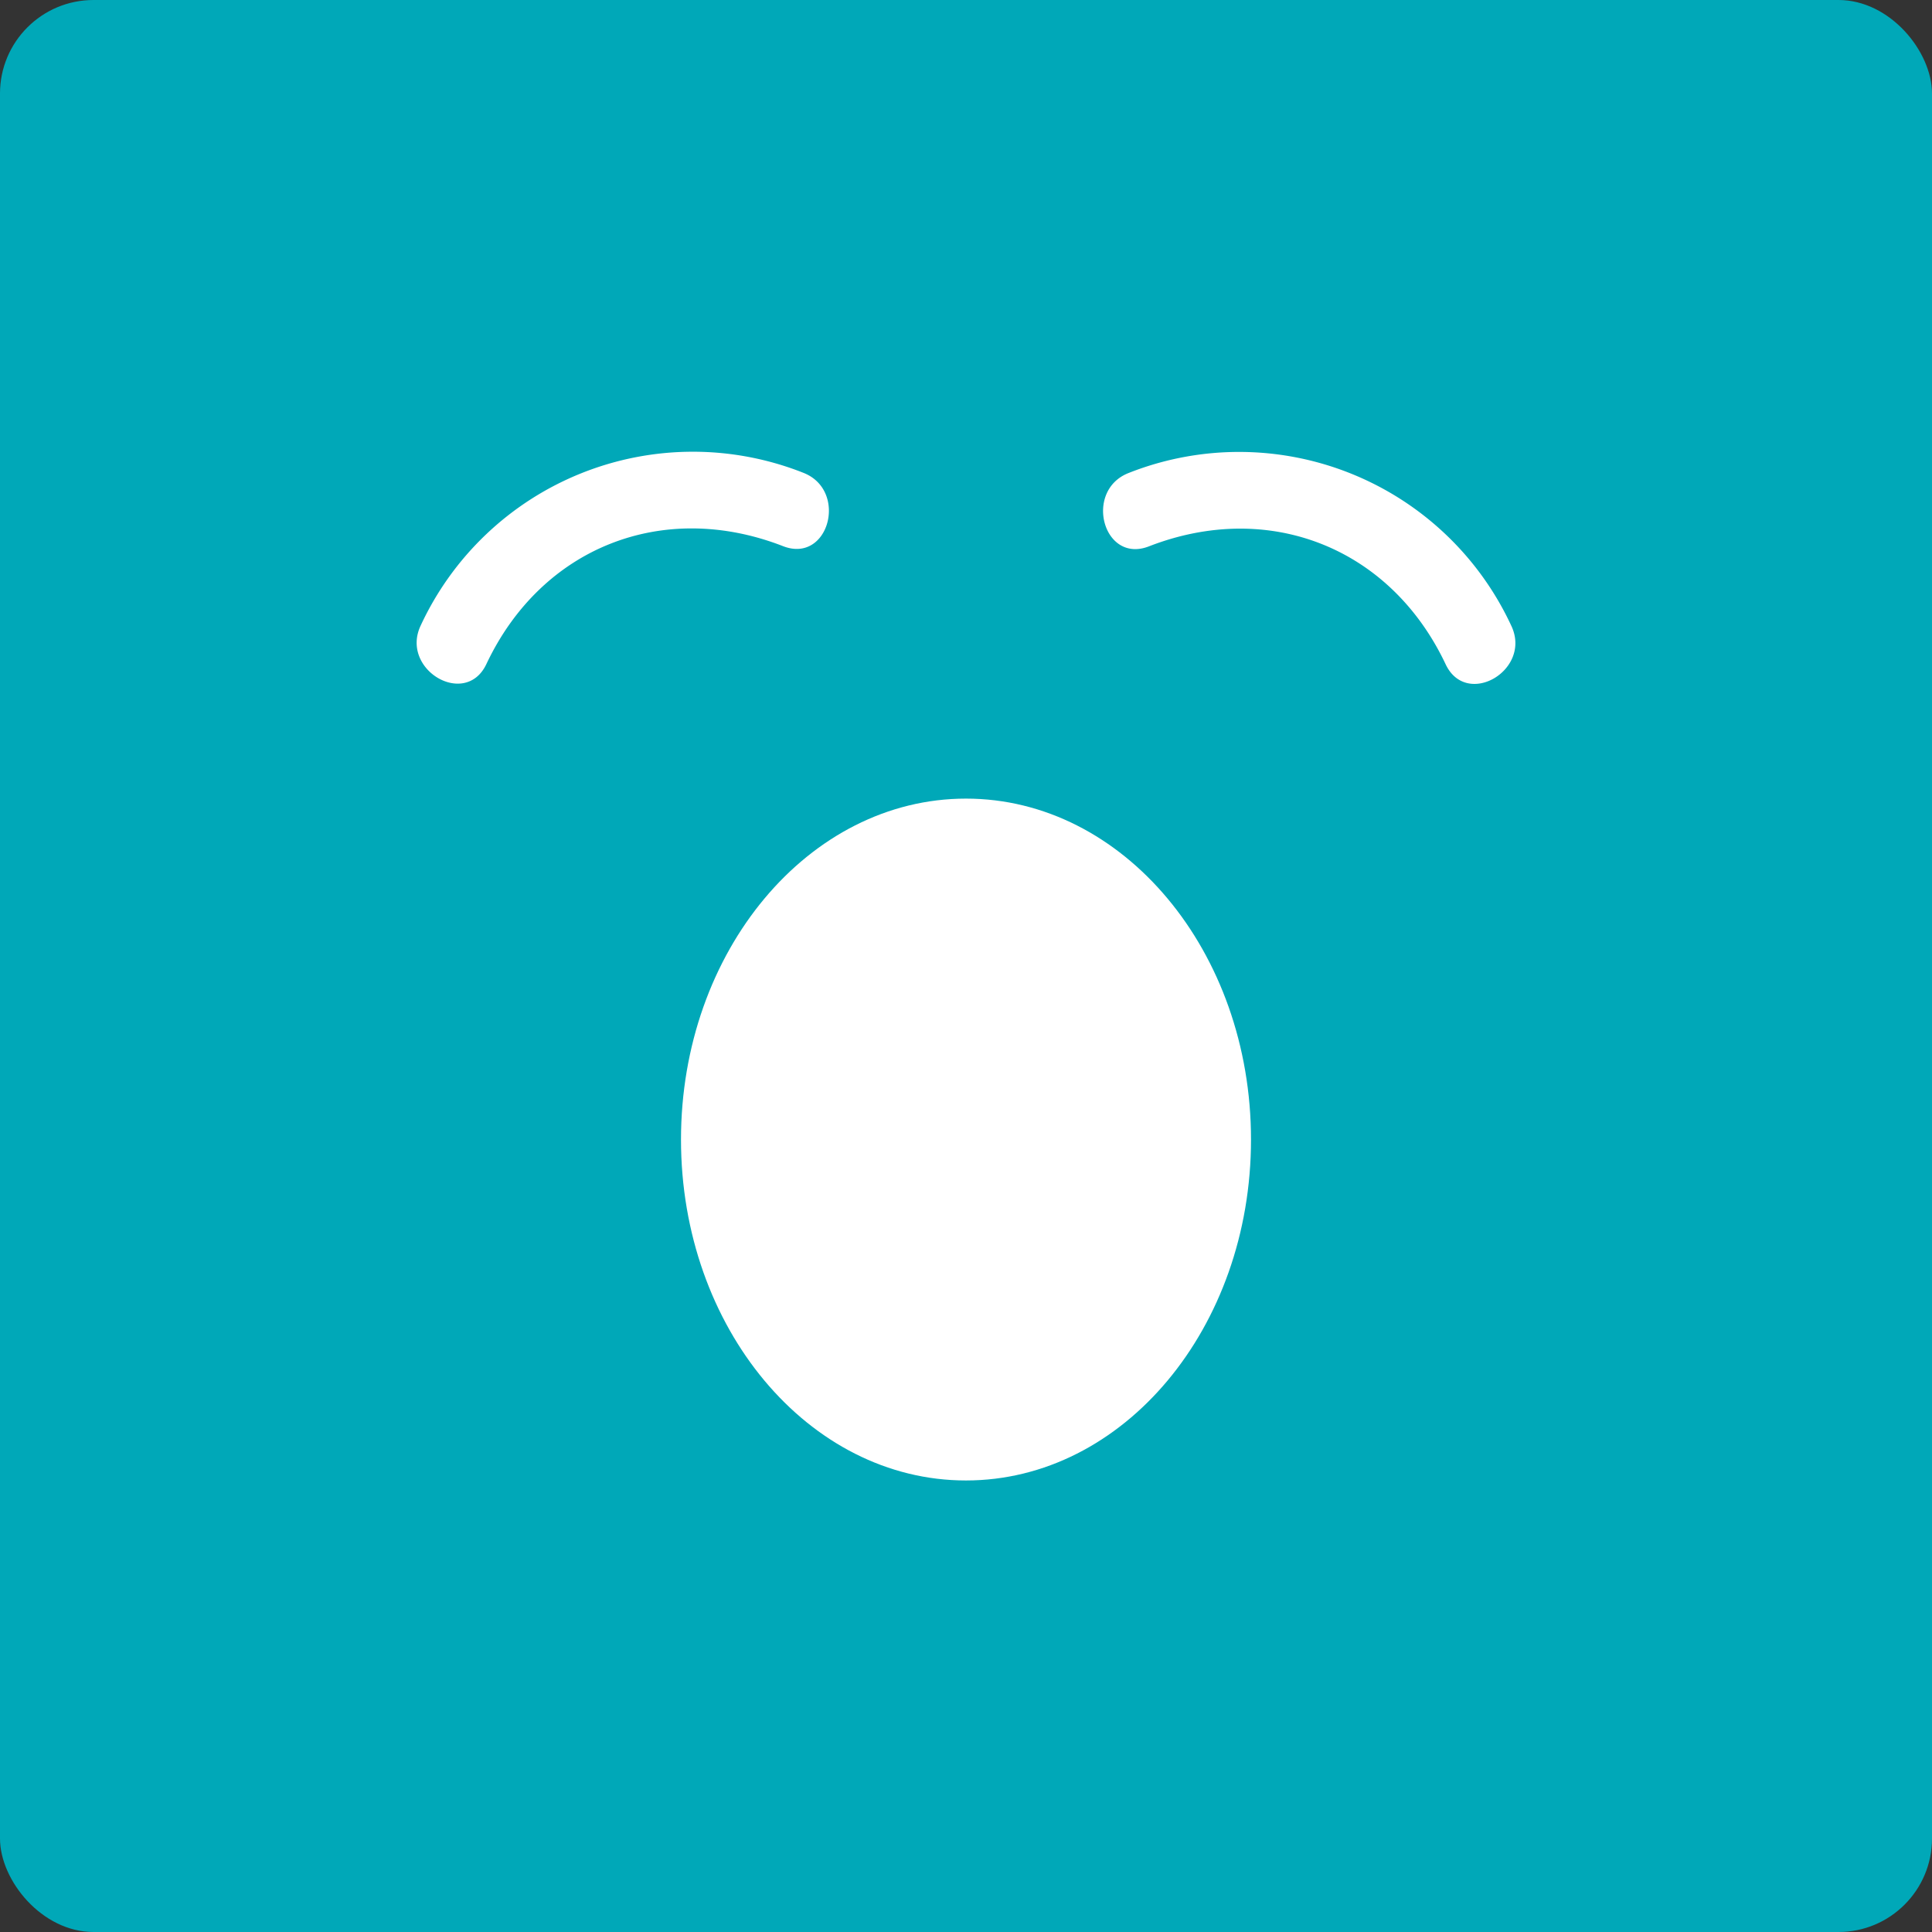 <svg id="Layer_1" data-name="Layer 1" xmlns="http://www.w3.org/2000/svg" viewBox="0 0 512 512"><rect x="0" y="0" width="512" height="512" fill="#333333" stroke="none"/><title>shocked</title><rect width="512" height="512" rx="24.78" ry="24.78" fill="#00a8b8"/><path d="M400.52,165.86a79.52,79.52,0,0,0-101.4-40.52c-12,4.66-6.78,24.17,5.36,19.45,31.83-12.38,64,.3,78.63,31.25,5.55,11.76,22.94,1.52,17.41-10.18Zm0,0" fill="#fff"/><path d="M128.89,176c14.62-31,46.8-43.64,78.63-31.26,12.14,4.72,17.35-14.79,5.36-19.45a79.52,79.52,0,0,0-101.41,40.52C106,177.46,123.35,187.71,128.89,176Zm0,0" fill="#fff"/><path d="M331.53,302c0,49.9-33.81,90.34-75.54,90.34S180.47,351.88,180.47,302,214.3,211.64,256,211.64,331.53,252.1,331.53,302Zm0,0" fill="#fff"/></svg>